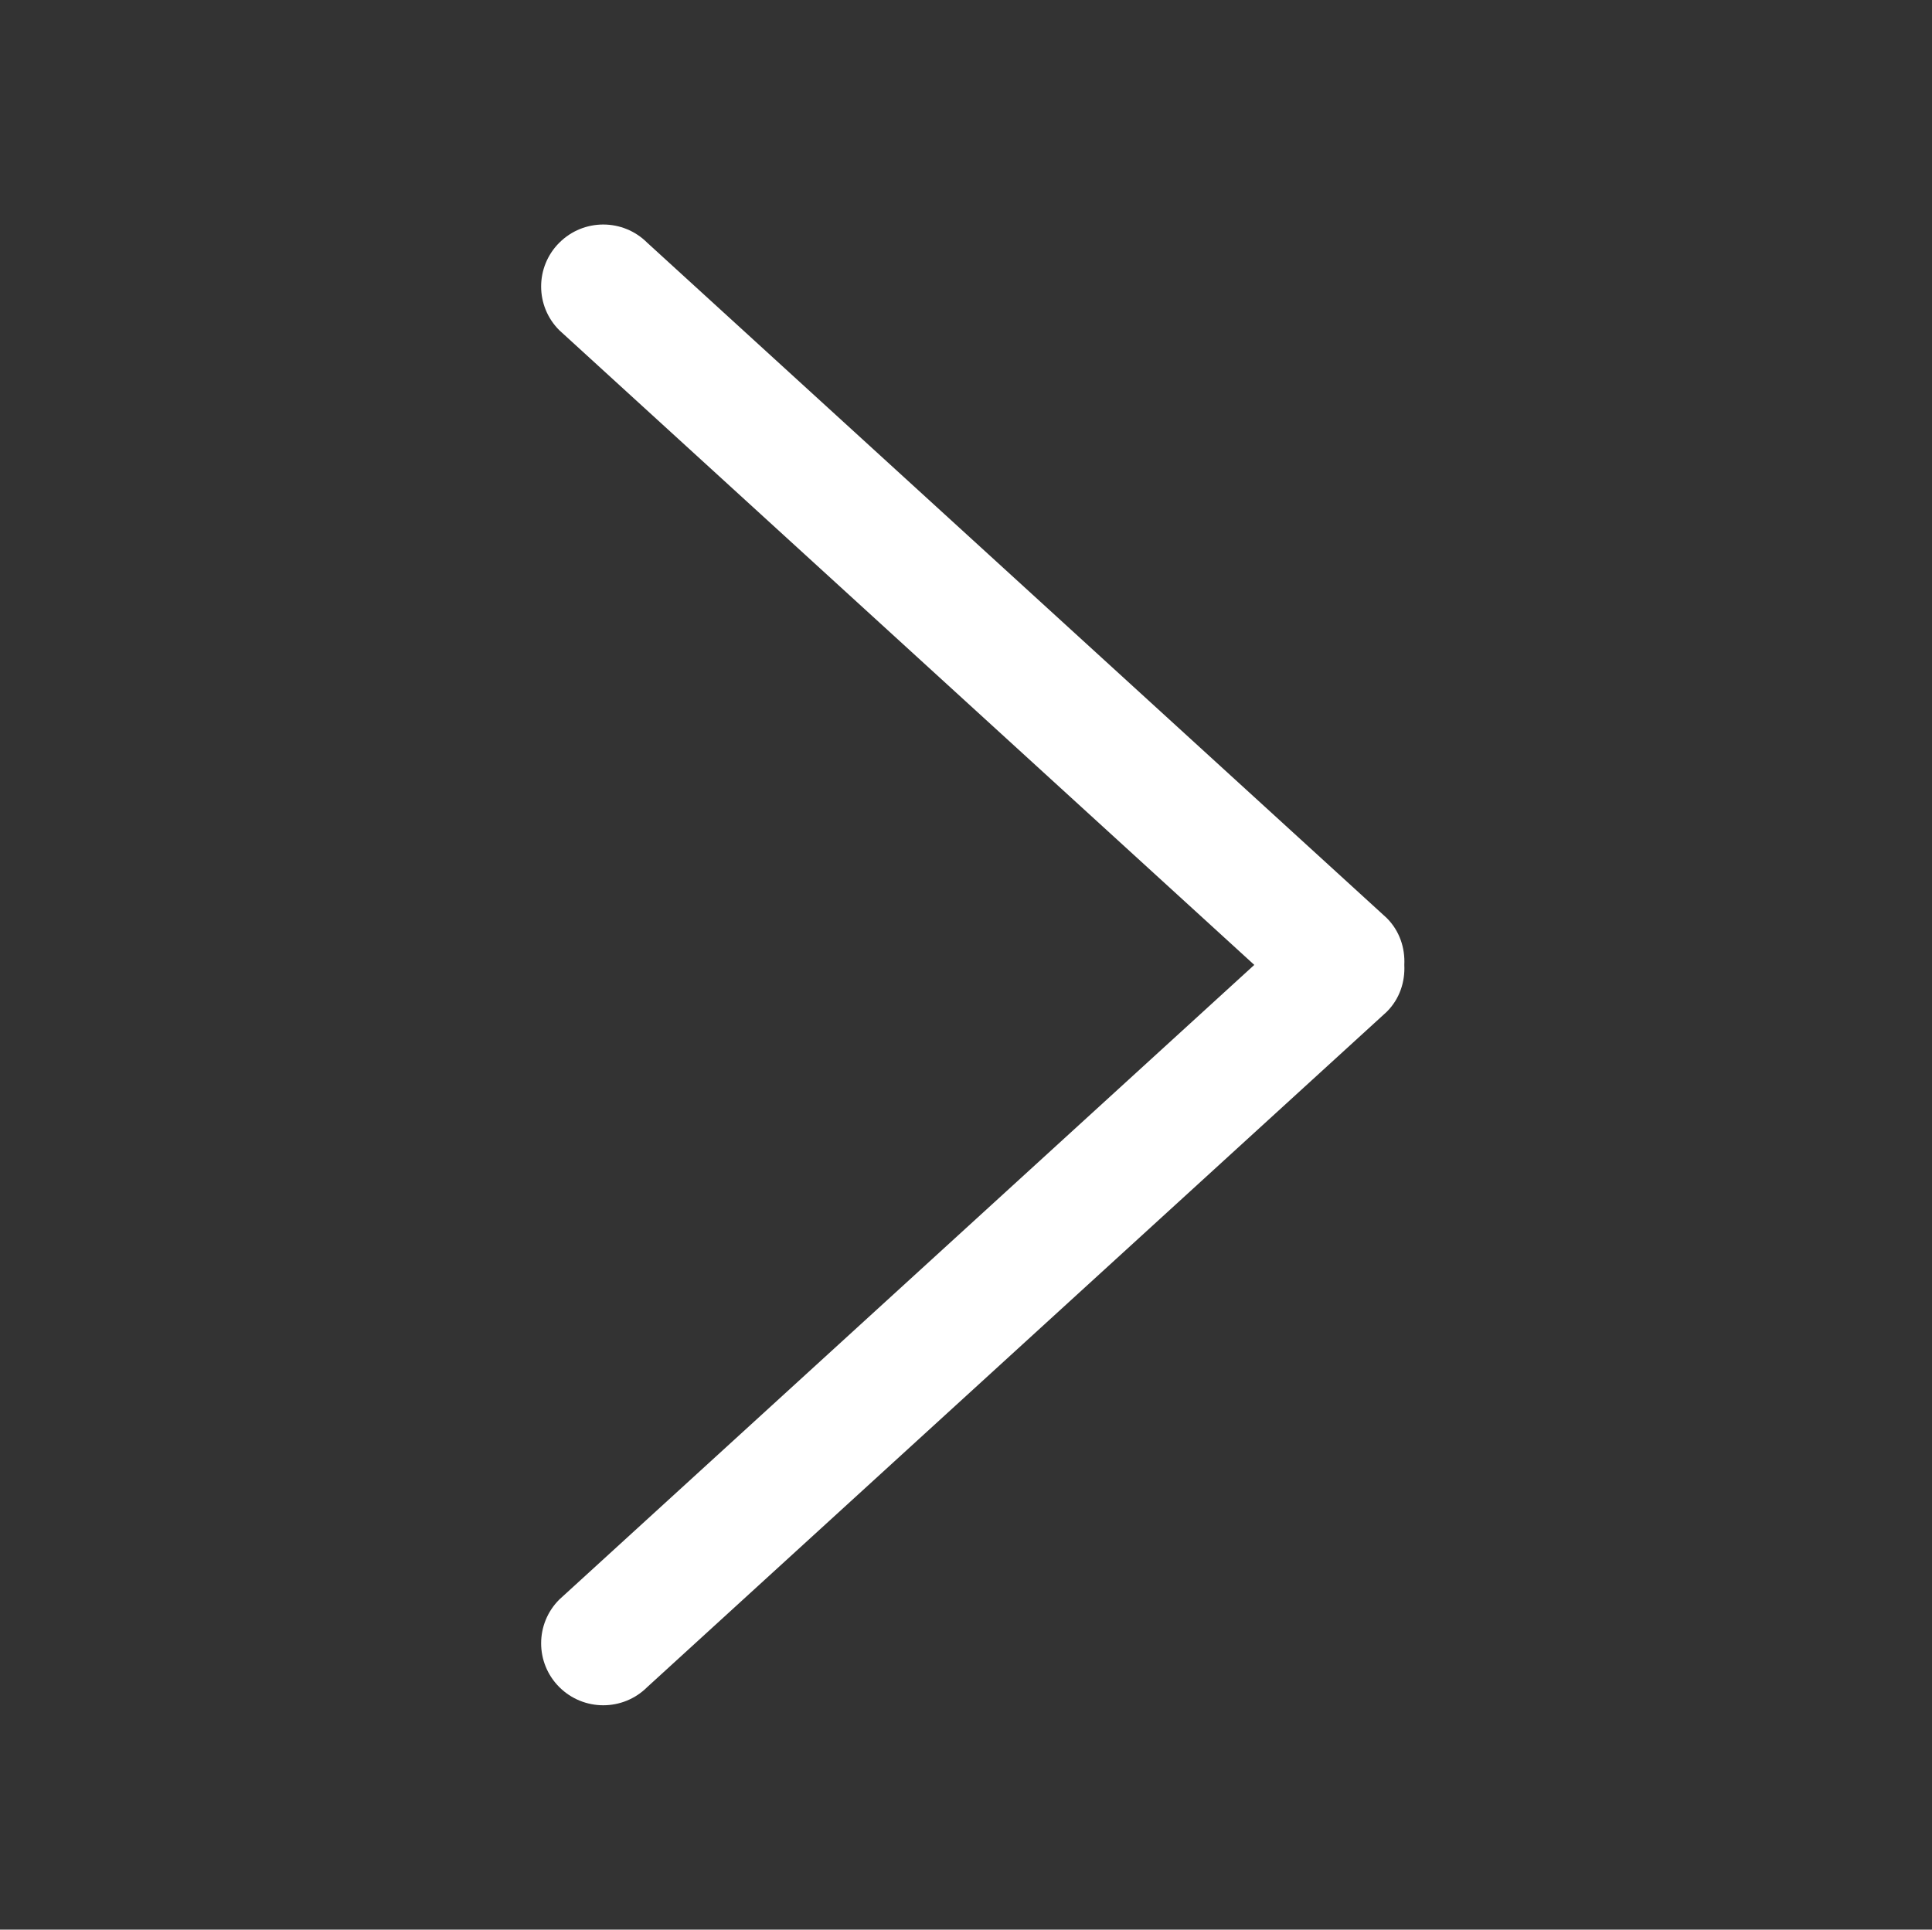 <?xml version="1.0" standalone="no"?><!DOCTYPE svg PUBLIC "-//W3C//DTD SVG 1.1//EN" "http://www.w3.org/Graphics/SVG/1.1/DTD/svg11.dtd"><svg t="1536830441599" class="icon" style="" viewBox="0 0 1025 1024" version="1.1" xmlns="http://www.w3.org/2000/svg" p-id="22034" xmlns:xlink="http://www.w3.org/1999/xlink" width="200.195" height="200"><rect x="0" y="0" width="1025" height="1024" fill="#333333" stroke="none"/><defs><style type="text/css"></style></defs><path d="M296.751 128.788c12.879-12.858 33.733-12.858 46.609 0l392.34 358.352c6.885 6.865 9.79 15.95 9.342 24.905 0.449 8.956-2.453 18.061-9.342 24.905l-392.34 358.352c-12.876 12.834-33.729 12.834-46.609 0-12.876-12.835-12.876-33.667 0-46.505l368.697-336.757-368.697-336.775c-12.878-12.834-12.878-33.645 0-46.479z" p-id="22035" fill="#ffffff"></path></svg>